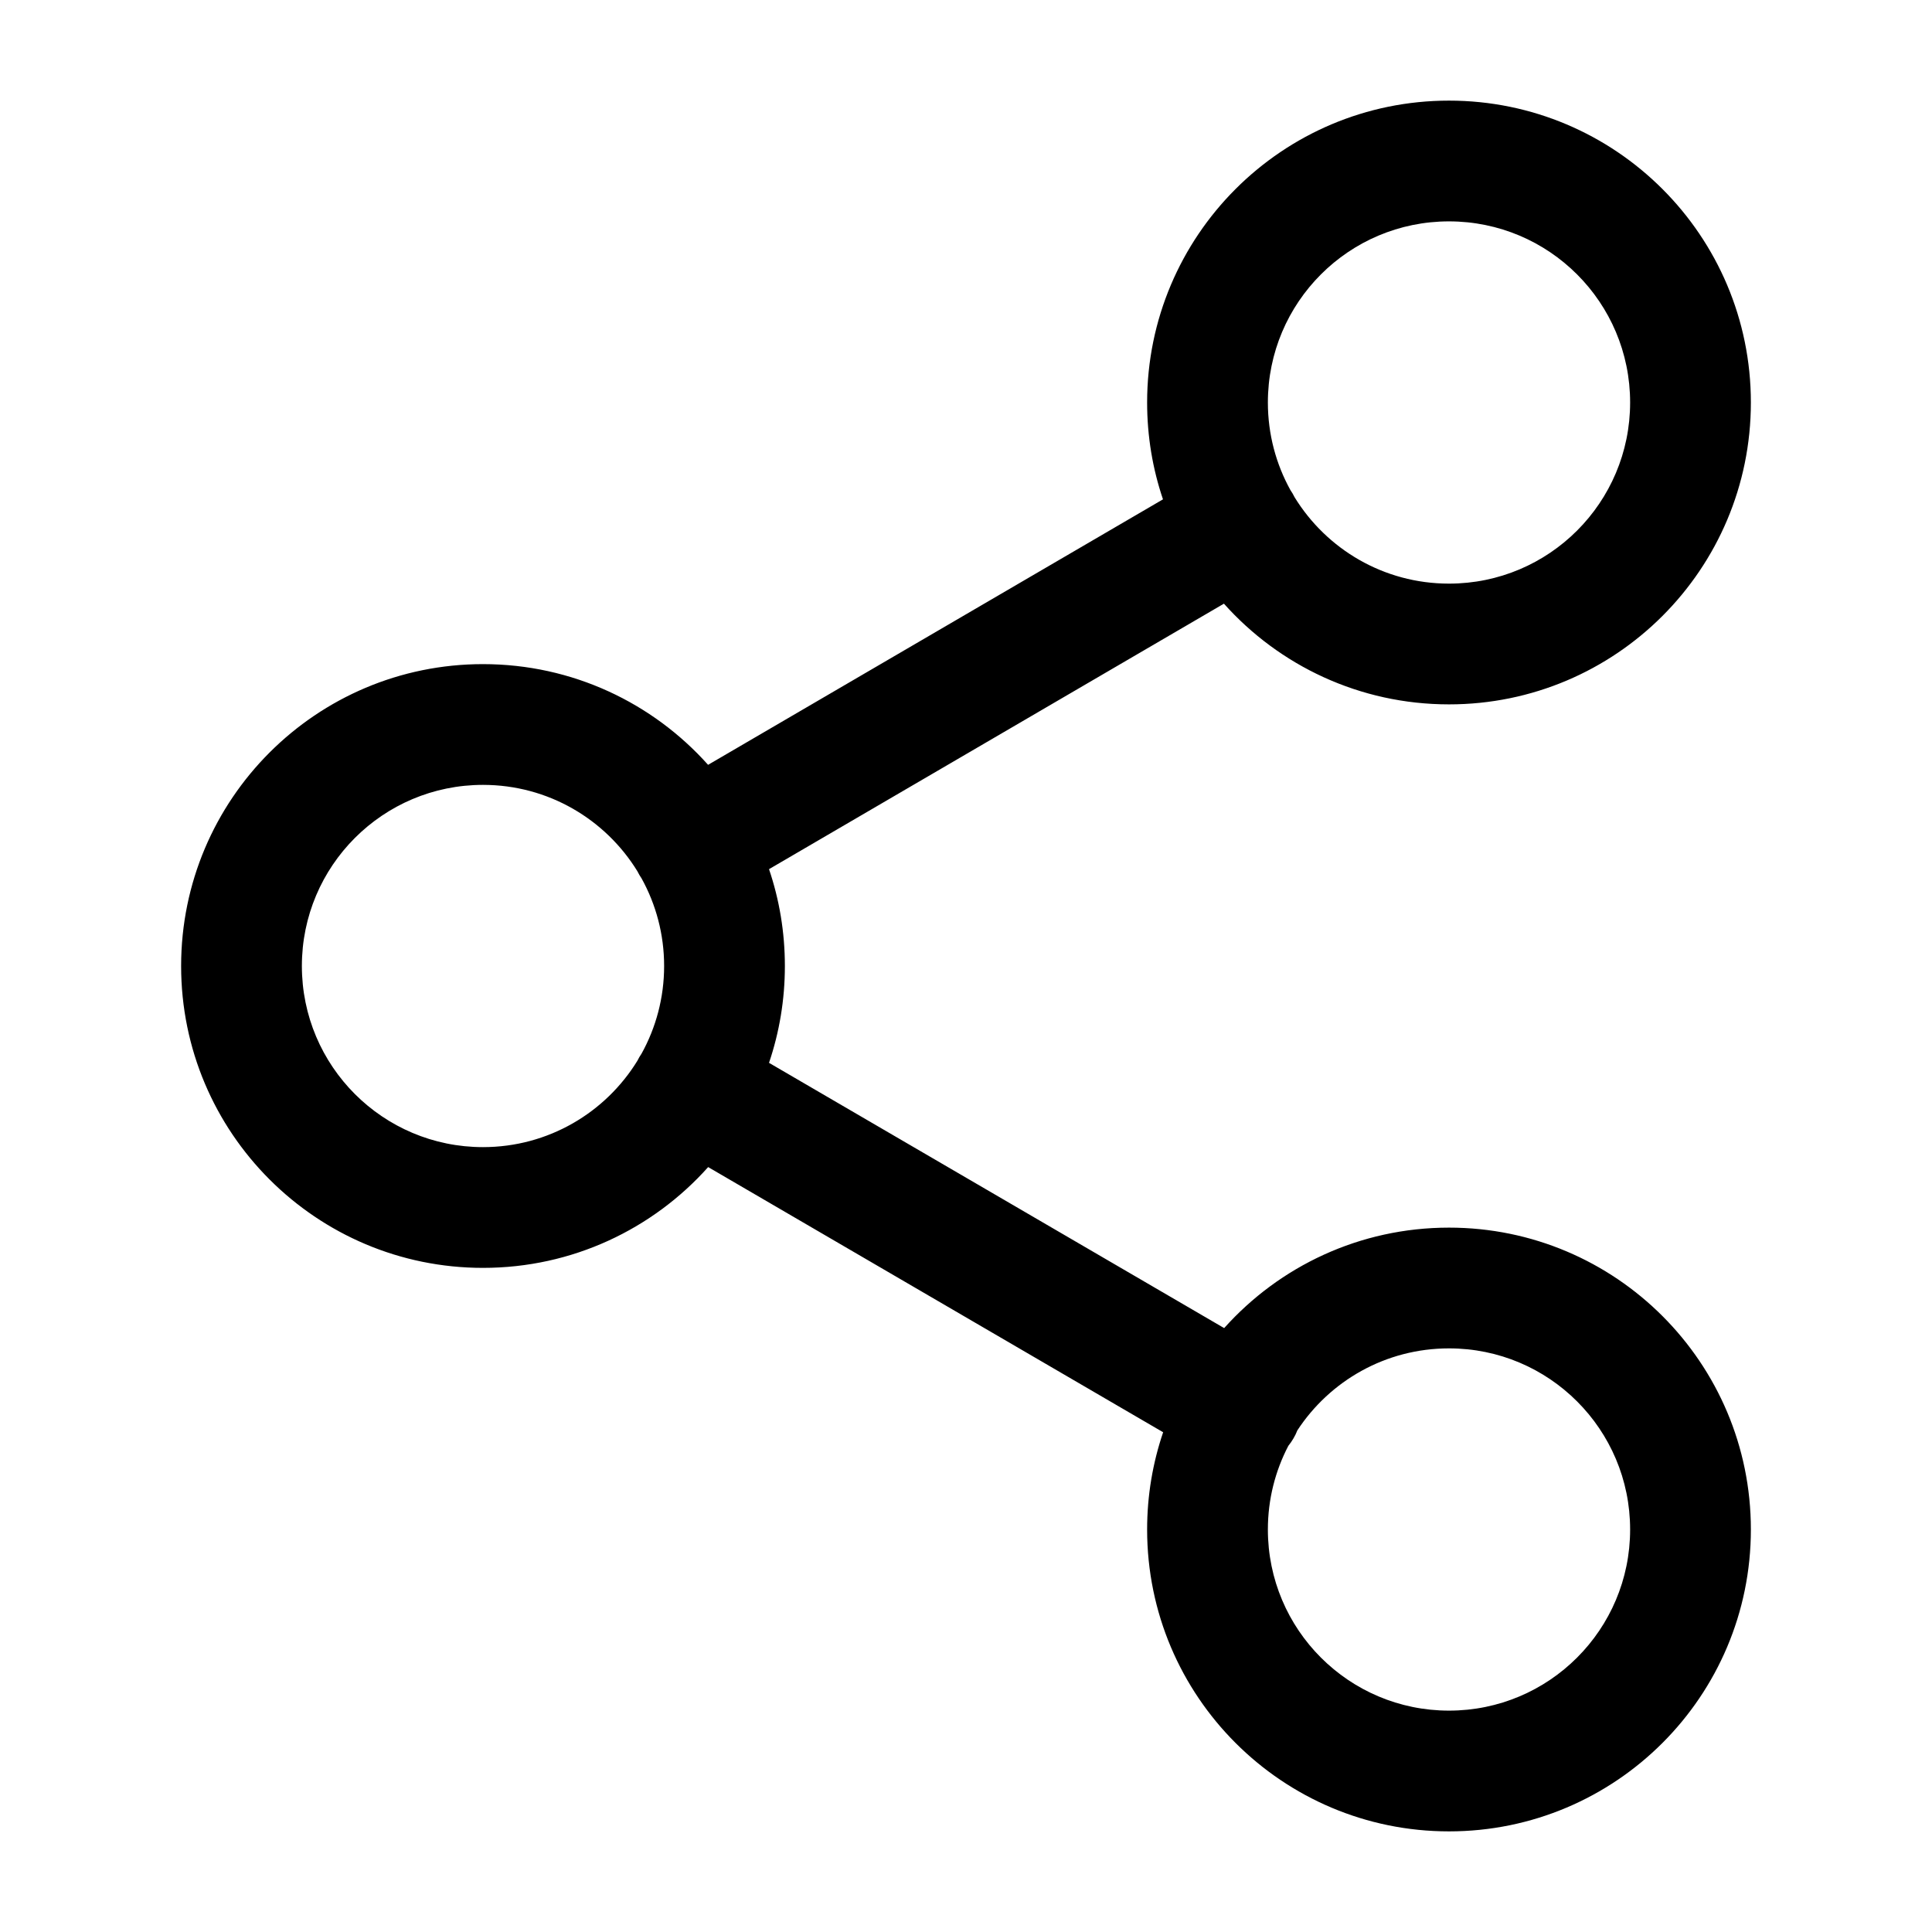 <svg xmlns="http://www.w3.org/2000/svg" width="24" height="24" viewBox="0 0 24 24" aria-hidden="true"><path fill="currentColor" fill-rule="evenodd" d="M14.449,17.792 L8.797,14.498 C8.11,15.267 7.111,15.75 6,15.75 C3.929,15.75 2.25,14.071 2.25,12 C2.25,9.929 3.929,8.25 6,8.25 C7.111,8.25 8.11,8.733 8.796,9.501 L14.447,6.203 C14.319,5.826 14.25,5.421 14.25,5 C14.25,2.929 15.929,1.25 18,1.25 C20.071,1.25 21.75,2.929 21.75,5 C21.75,7.071 20.071,8.75 18,8.75 C16.889,8.75 15.89,8.267 15.204,7.499 L9.553,10.797 C9.681,11.174 9.75,11.579 9.75,12 C9.75,12.421 9.681,12.825 9.553,13.203 L15.207,16.498 C15.893,15.732 16.89,15.25 18,15.25 C20.071,15.25 21.75,16.929 21.75,19 C21.75,21.071 20.071,22.75 18,22.75 C15.929,22.75 14.25,21.071 14.25,19 C14.25,18.577 14.32,18.171 14.449,17.792 L14.449,17.792 Z M16.004,17.961 C15.842,18.272 15.75,18.625 15.75,19 C15.75,20.243 16.757,21.25 18,21.25 C19.243,21.25 20.25,20.243 20.25,19 C20.25,17.757 19.243,16.75 18,16.75 C17.212,16.75 16.518,17.155 16.116,17.769 C16.103,17.803 16.087,17.836 16.068,17.868 C16.049,17.901 16.027,17.932 16.004,17.961 L16.004,17.961 Z M7.97,10.912 C7.96,10.898 7.951,10.883 7.942,10.868 C7.934,10.853 7.925,10.838 7.918,10.823 C7.522,10.179 6.811,9.75 6,9.75 C4.757,9.75 3.75,10.757 3.75,12 C3.75,13.243 4.757,14.25 6,14.25 C6.811,14.25 7.522,13.821 7.918,13.177 C7.925,13.162 7.933,13.147 7.942,13.132 C7.951,13.117 7.96,13.102 7.97,13.088 C8.148,12.766 8.25,12.395 8.25,12 C8.25,11.605 8.148,11.234 7.97,10.912 L7.97,10.912 Z M16.03,6.088 C16.04,6.102 16.049,6.117 16.058,6.132 C16.066,6.147 16.075,6.162 16.082,6.177 C16.478,6.821 17.189,7.25 18,7.25 C19.243,7.25 20.25,6.243 20.25,5 C20.25,3.757 19.243,2.75 18,2.75 C16.757,2.75 15.75,3.757 15.75,5 C15.75,5.395 15.852,5.766 16.03,6.088 L16.03,6.088 Z"></path></svg>
